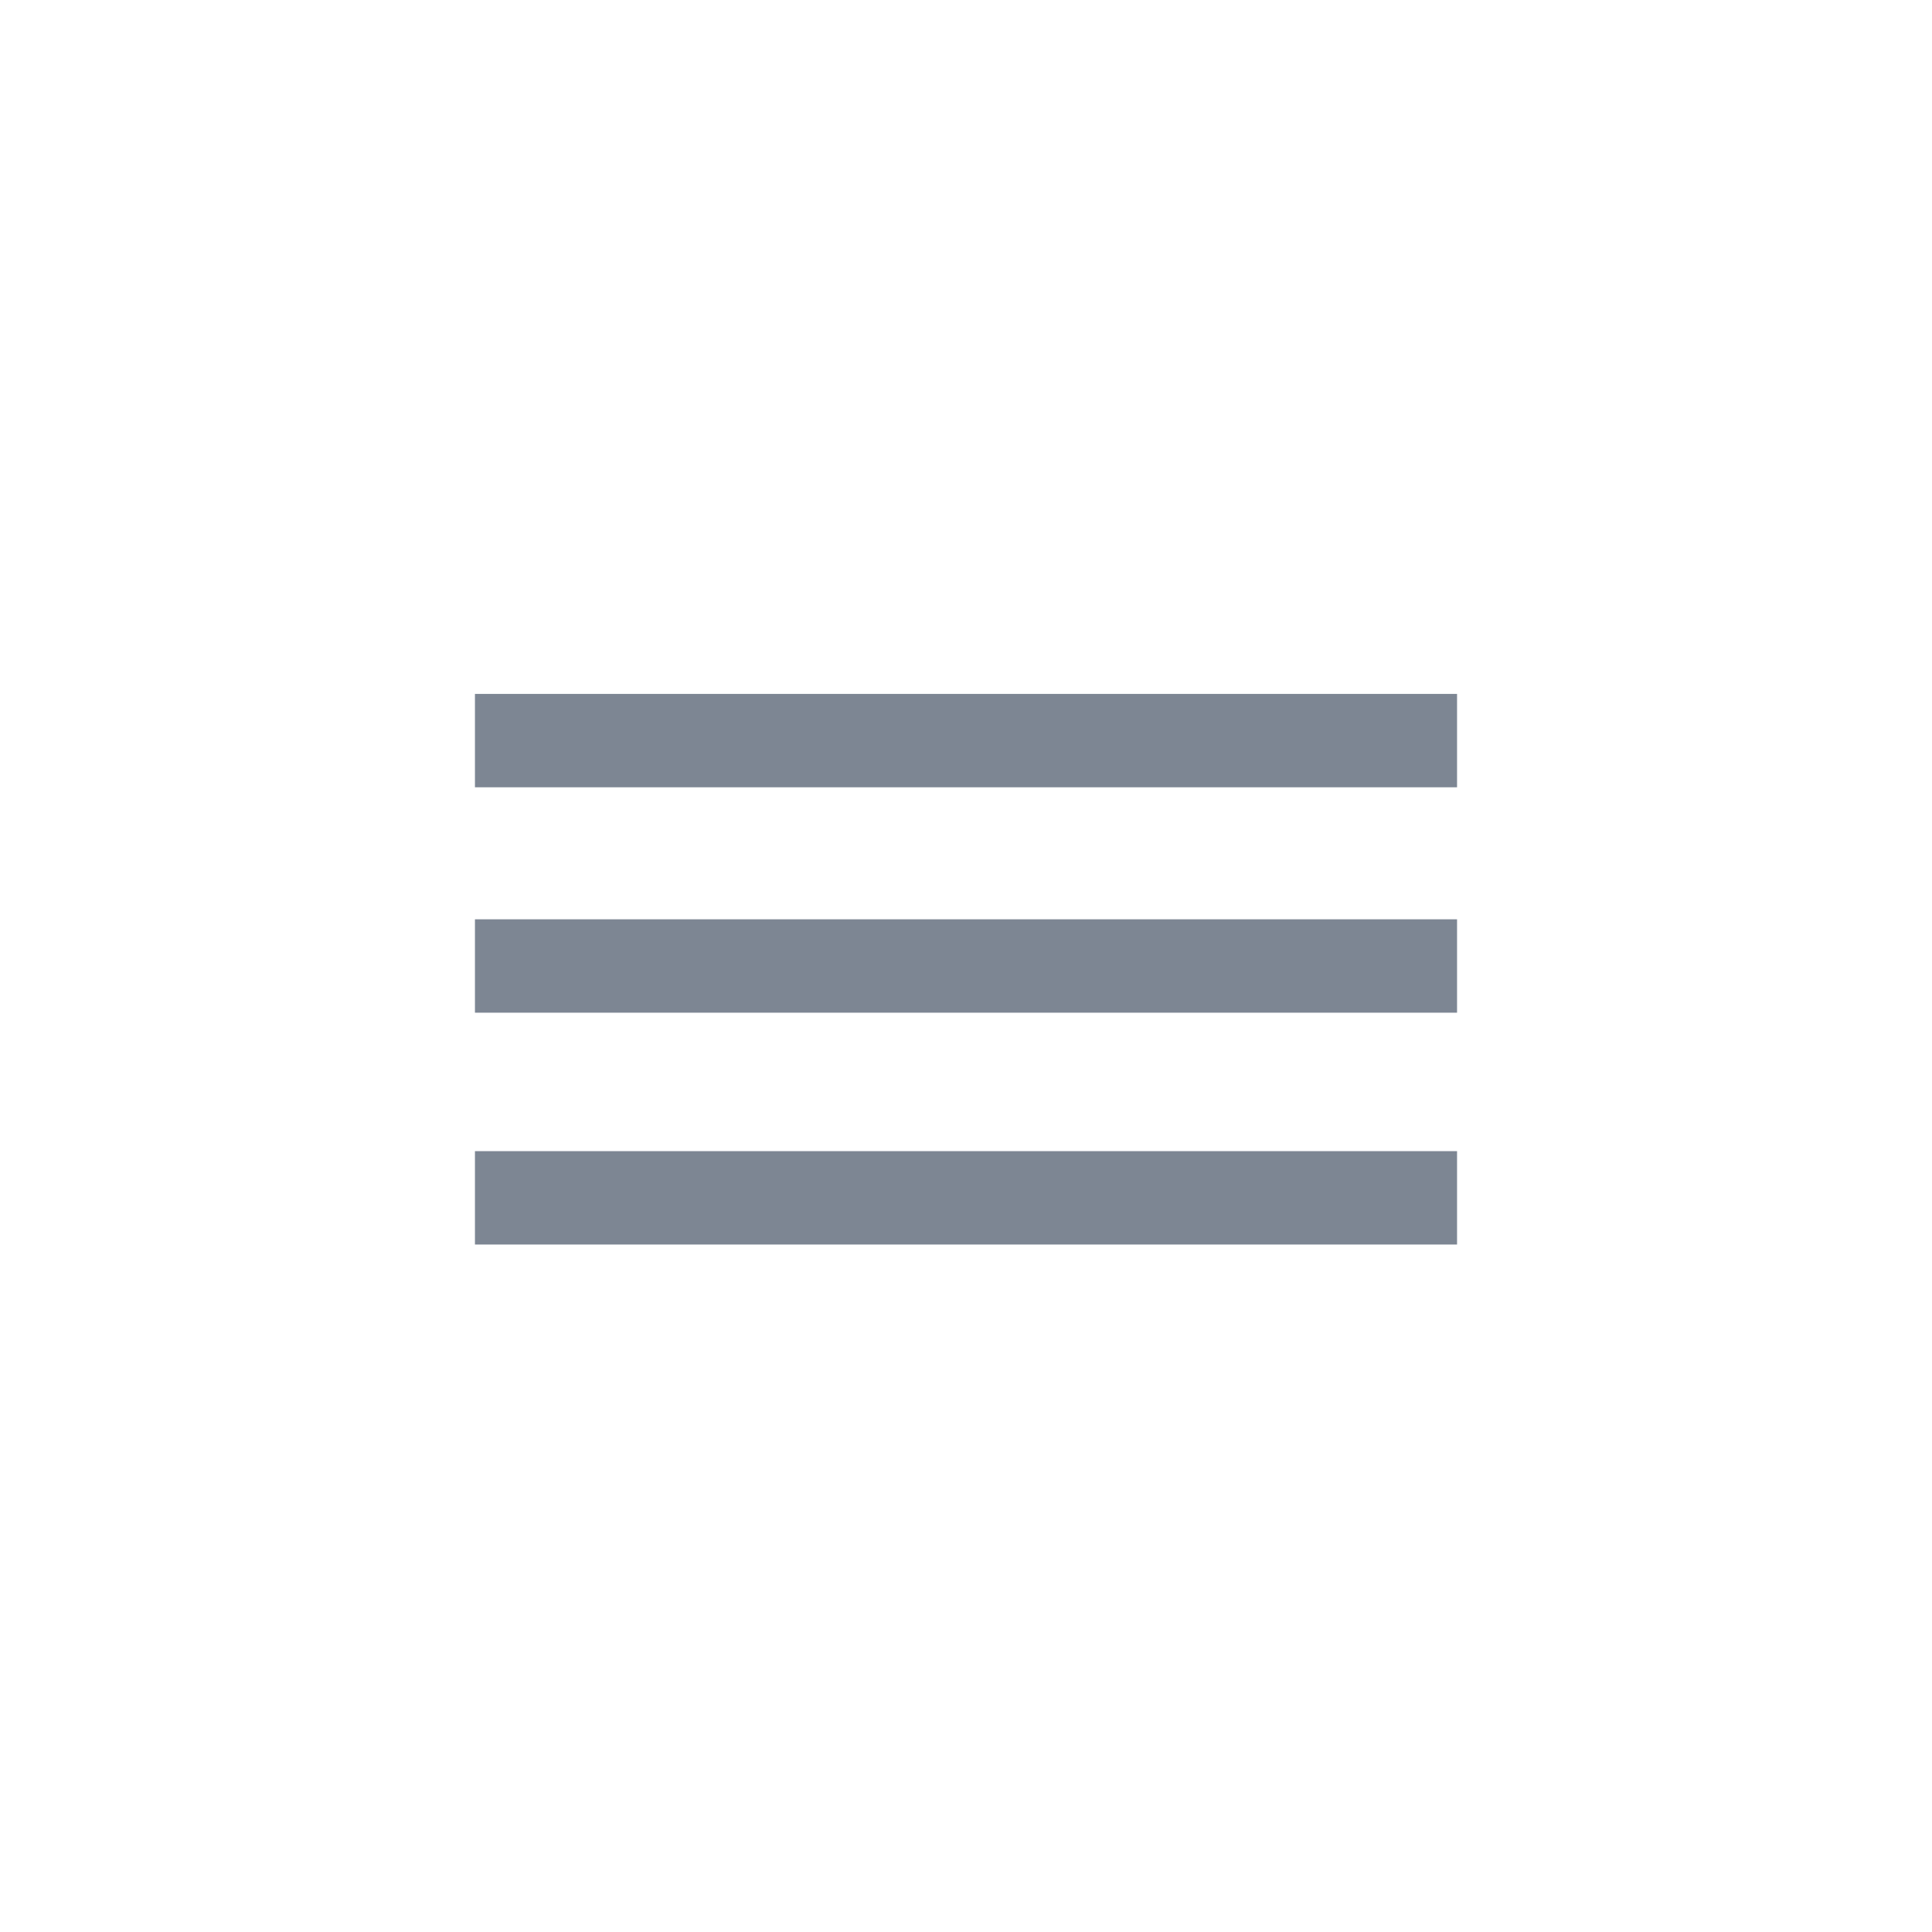 <?xml version="1.0" encoding="utf-8"?>
<!-- Generator: Adobe Illustrator 24.1.1, SVG Export Plug-In . SVG Version: 6.00 Build 0)  -->
<svg version="1.1" id="Layer_1" xmlns="http://www.w3.org/2000/svg" xmlns:xlink="http://www.w3.org/1999/xlink" x="0px" y="0px"
	 viewBox="0 0 30 30" style="enable-background:new 0 0 30 30;" xml:space="preserve">
<style type="text/css">
	.st0{fill:#7D8693;stroke:#7D8693;stroke-width:0.25;stroke-miterlimit:10;}
</style>
<rect x="7.5" y="10.9" class="st0" width="15" height="1.2"/>
<rect x="7.5" y="14.4" class="st0" width="15" height="1.2"/>
<rect x="7.5" y="18" class="st0" width="15" height="1.2"/>
</svg>
